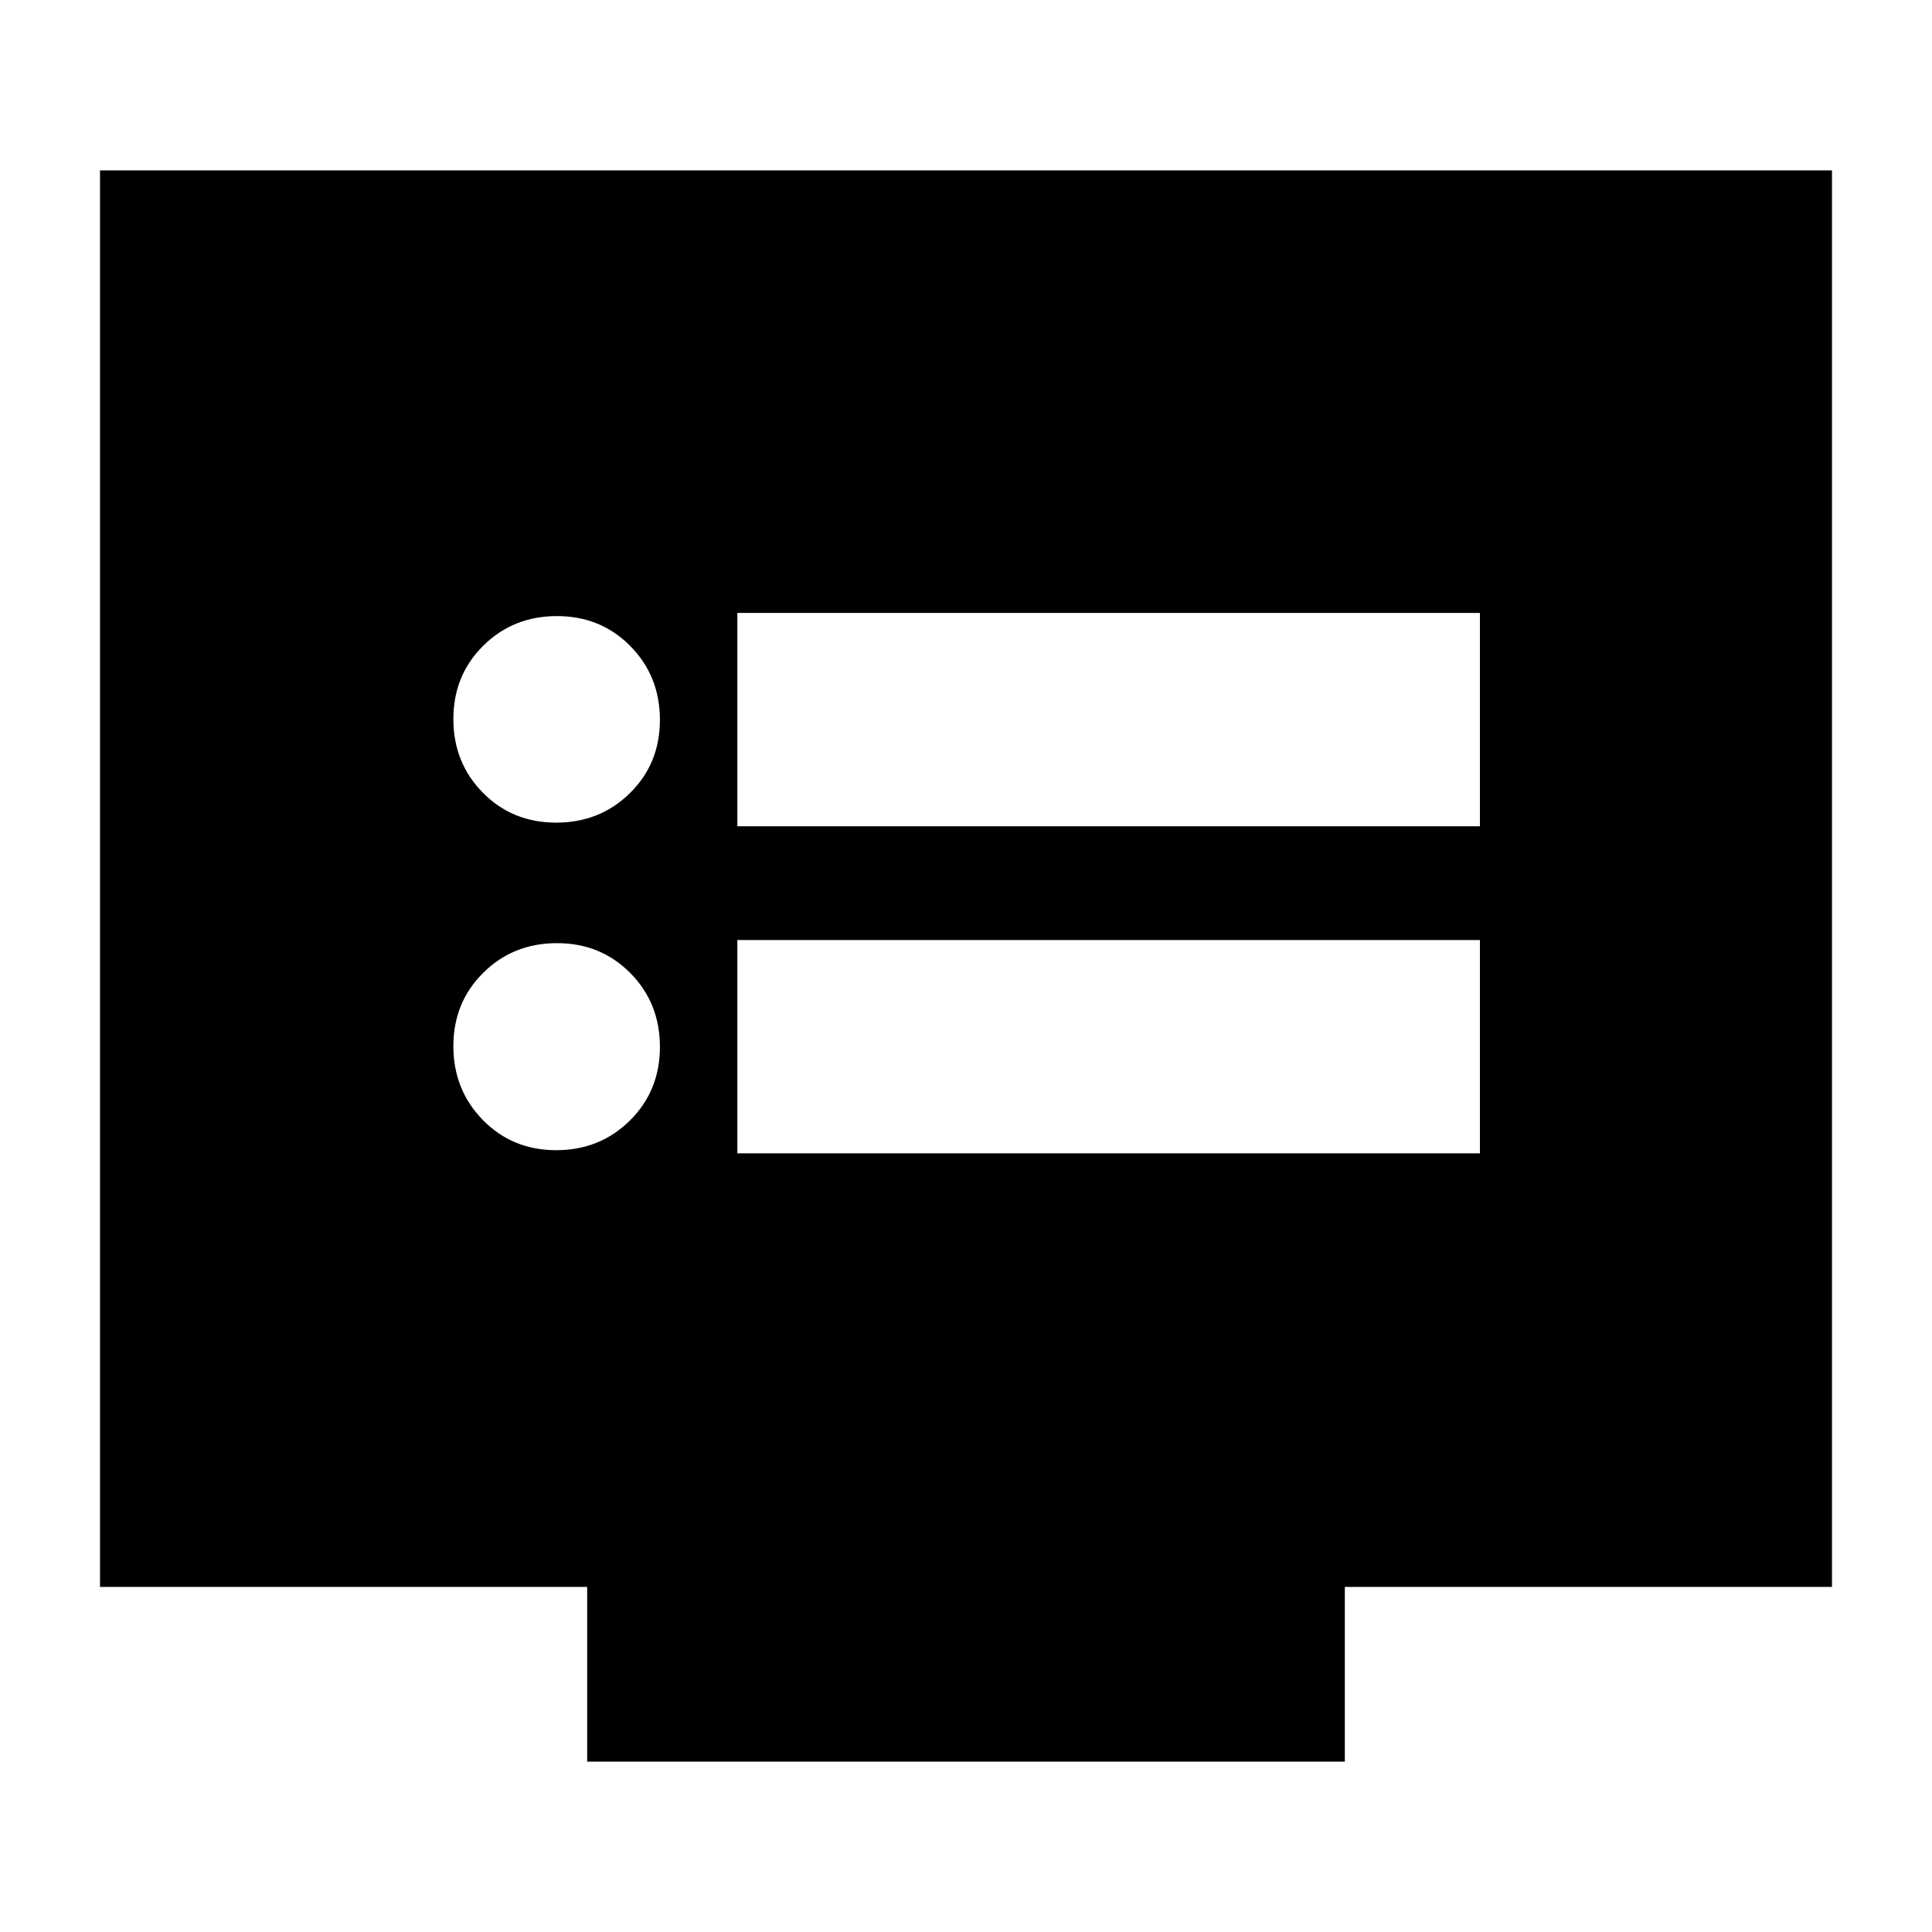 <svg xmlns="http://www.w3.org/2000/svg" height="24" viewBox="0 -960 960 960" width="24"><path d="M276.36-388.48q21.75 0 36.65-14.76 14.9-14.76 14.9-36.57 0-21.82-14.71-36.68t-36.45-14.86q-21.75 0-36.61 14.71t-14.86 36.46q0 21.75 14.67 36.72 14.67 14.98 36.41 14.98Zm0-162.76q21.75 0 36.65-14.67 14.9-14.66 14.9-36.41 0-21.74-14.71-36.65-14.71-14.9-36.45-14.9-21.75 0-36.61 14.71t-14.86 36.46q0 21.74 14.67 36.6 14.67 14.86 36.41 14.86Zm90.03 164.33h368.98v-106H366.39v106Zm0-162.52h368.98v-106H366.39v106ZM291.76-84.65v-86.81H49.7v-703.89h860.6v703.89H668.24v86.81H291.76Z"/></svg>